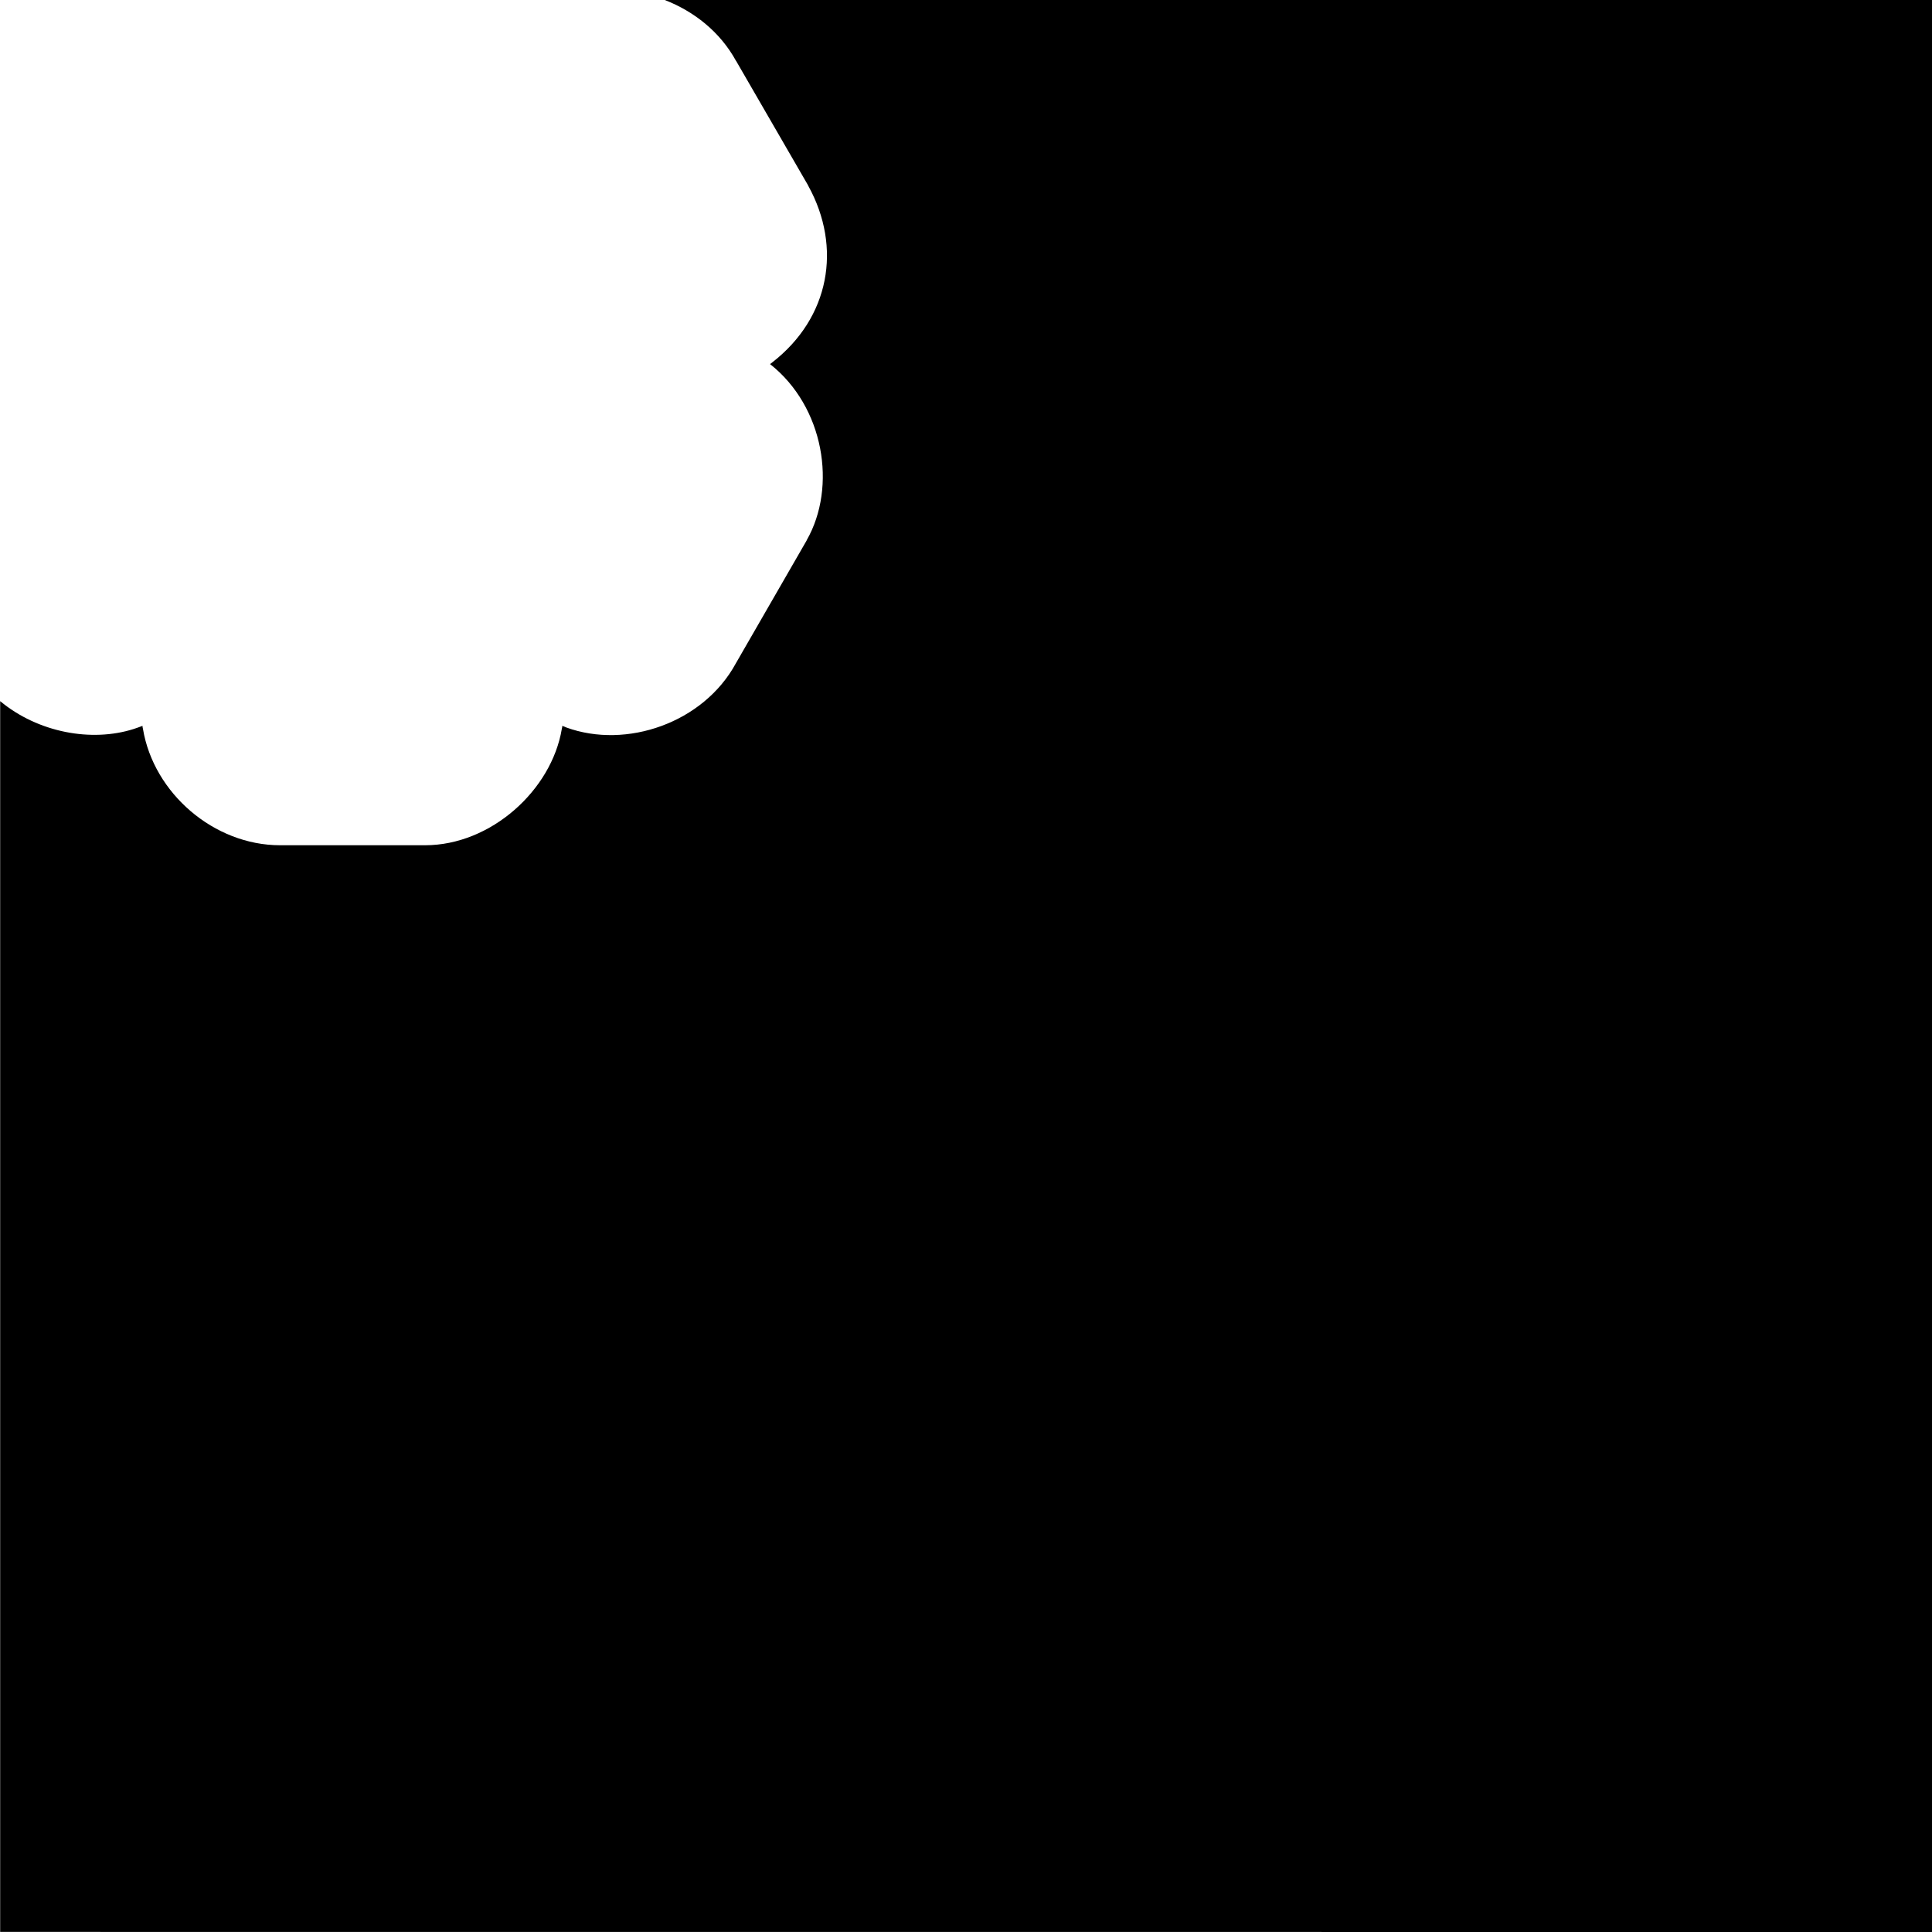 <svg id="svg8" enable-background="new 0 0 24 24" height="24" version="1.1" viewBox="0 0 24 24" width="24" xmlns="http://www.w3.org/2000/svg"><path id="rect825" d="m24 24v-24h-15.742c.36.14.685.392.885.756l.002.002.889 1.537.008.016c.419.761.267 1.635-.449 2.191l-.027.021c.671.529.834 1.524.455 2.188v.002l-.881 1.529c-.402.738-1.358 1.067-2.105.795l-.023-.01-.027-.01-.002.02-.004.018c-.127.759-.878 1.445-1.699 1.445h-1.801c-.821 0-1.57-.646-1.703-1.445l-.004-.018-.002-.02-.057.021-.053.018c-.521.166-1.186.046-1.658-.346v15.289z" fill="#000000" fill-opacity="1" opacity="1"/></svg>